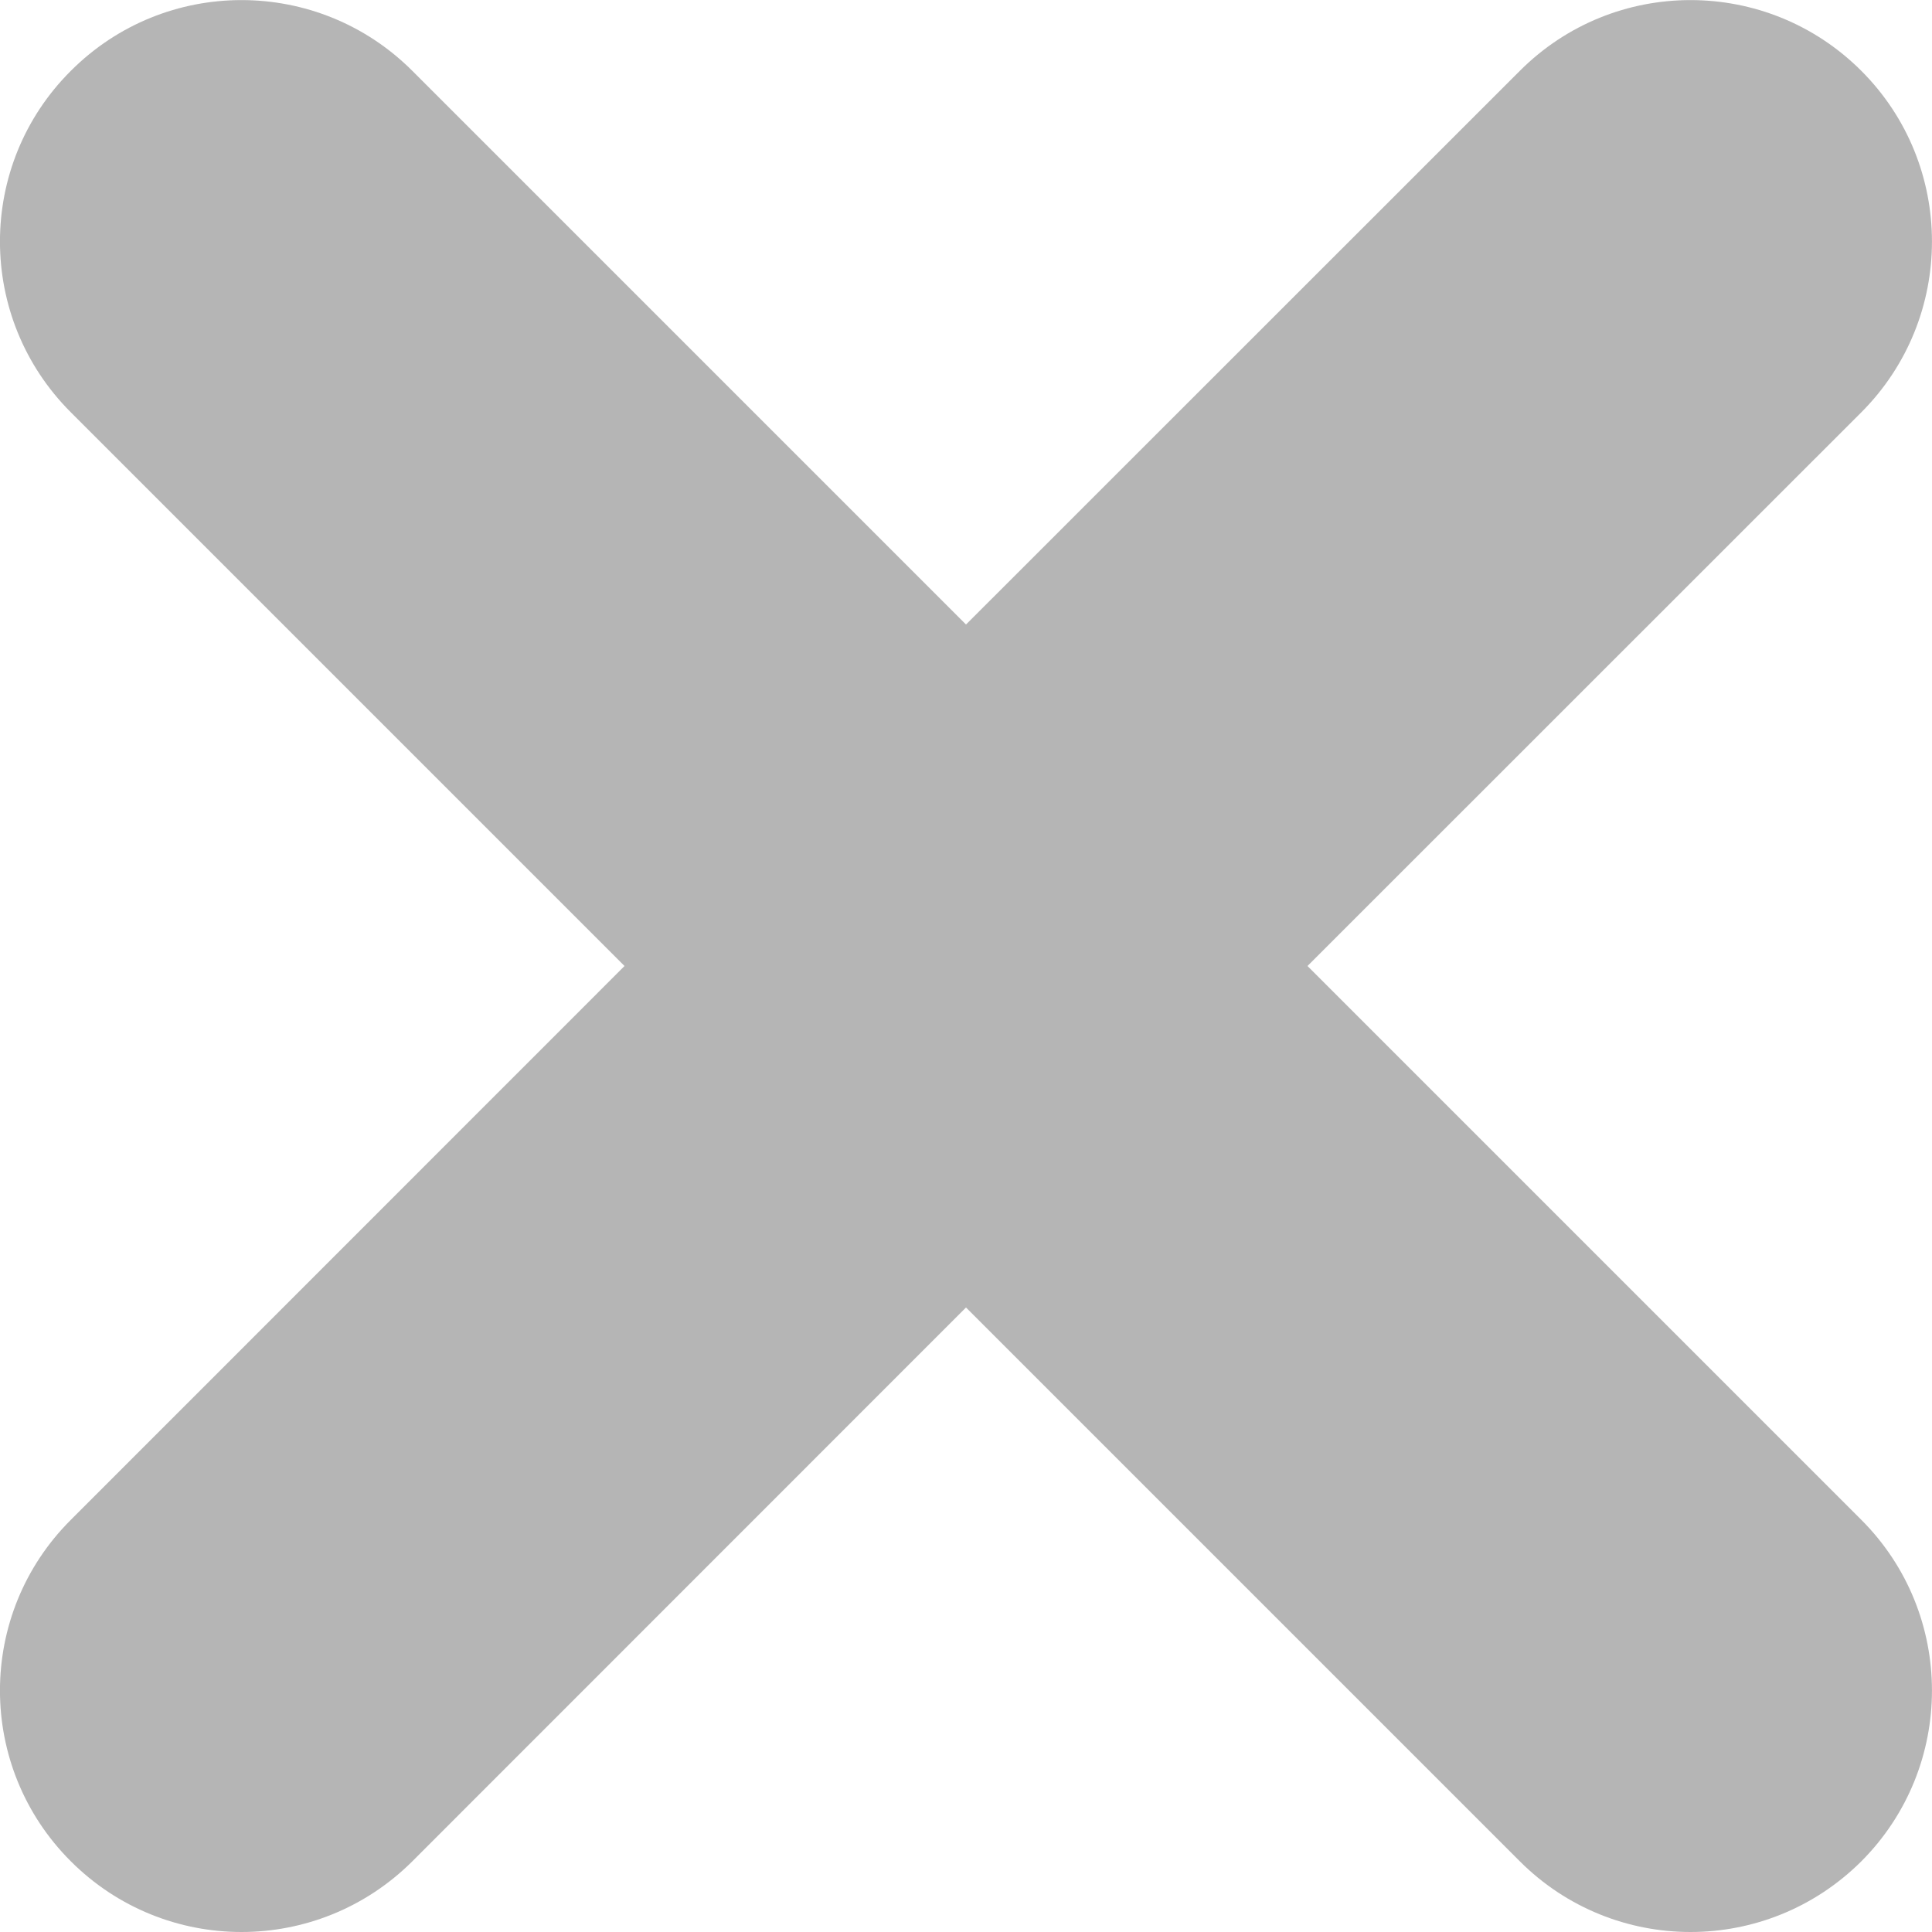 <?xml version="1.0" encoding="UTF-8"?>
<svg width="12px" height="12px" viewBox="0 0 12 12" version="1.1" xmlns="http://www.w3.org/2000/svg" xmlns:xlink="http://www.w3.org/1999/xlink">
    <!-- Generator: Sketch 48.2 (47327) - http://www.bohemiancoding.com/sketch -->
    <title>Fill 1</title>
    <desc>Created with Sketch.</desc>
    <defs></defs>
    <g id="success" stroke="none" stroke-width="1" fill="none" fill-rule="evenodd" transform="translate(-1271, -272)" opacity="0.4">
        <g id="report-sent" transform="translate(120, 247)" fill="#464646">
            <g id="icon" transform="translate(1151, 25)">
                <path d="M11.561,9.44 C12.146,10.025 12.146,10.975 11.561,11.561 C11.268,11.853 10.884,12 10.5,12 C10.116,12 9.732,11.853 9.44,11.561 L6,8.121 L2.561,11.561 C2.268,11.853 1.884,12 1.5,12 C1.116,12 0.732,11.853 0.44,11.561 C-0.147,10.975 -0.147,10.025 0.44,9.44 L3.879,6 L0.44,2.561 C-0.147,1.975 -0.147,1.025 0.44,0.44 C1.025,-0.146 1.975,-0.146 2.561,0.44 L6,3.879 L9.44,0.44 C10.025,-0.146 10.975,-0.146 11.561,0.44 C12.146,1.025 12.146,1.975 11.561,2.561 L8.121,6 L11.561,9.44 Z" id="Fill-1" style="mix-blend-mode: multiply;"></path>
            </g>
        </g>
    </g>
</svg>